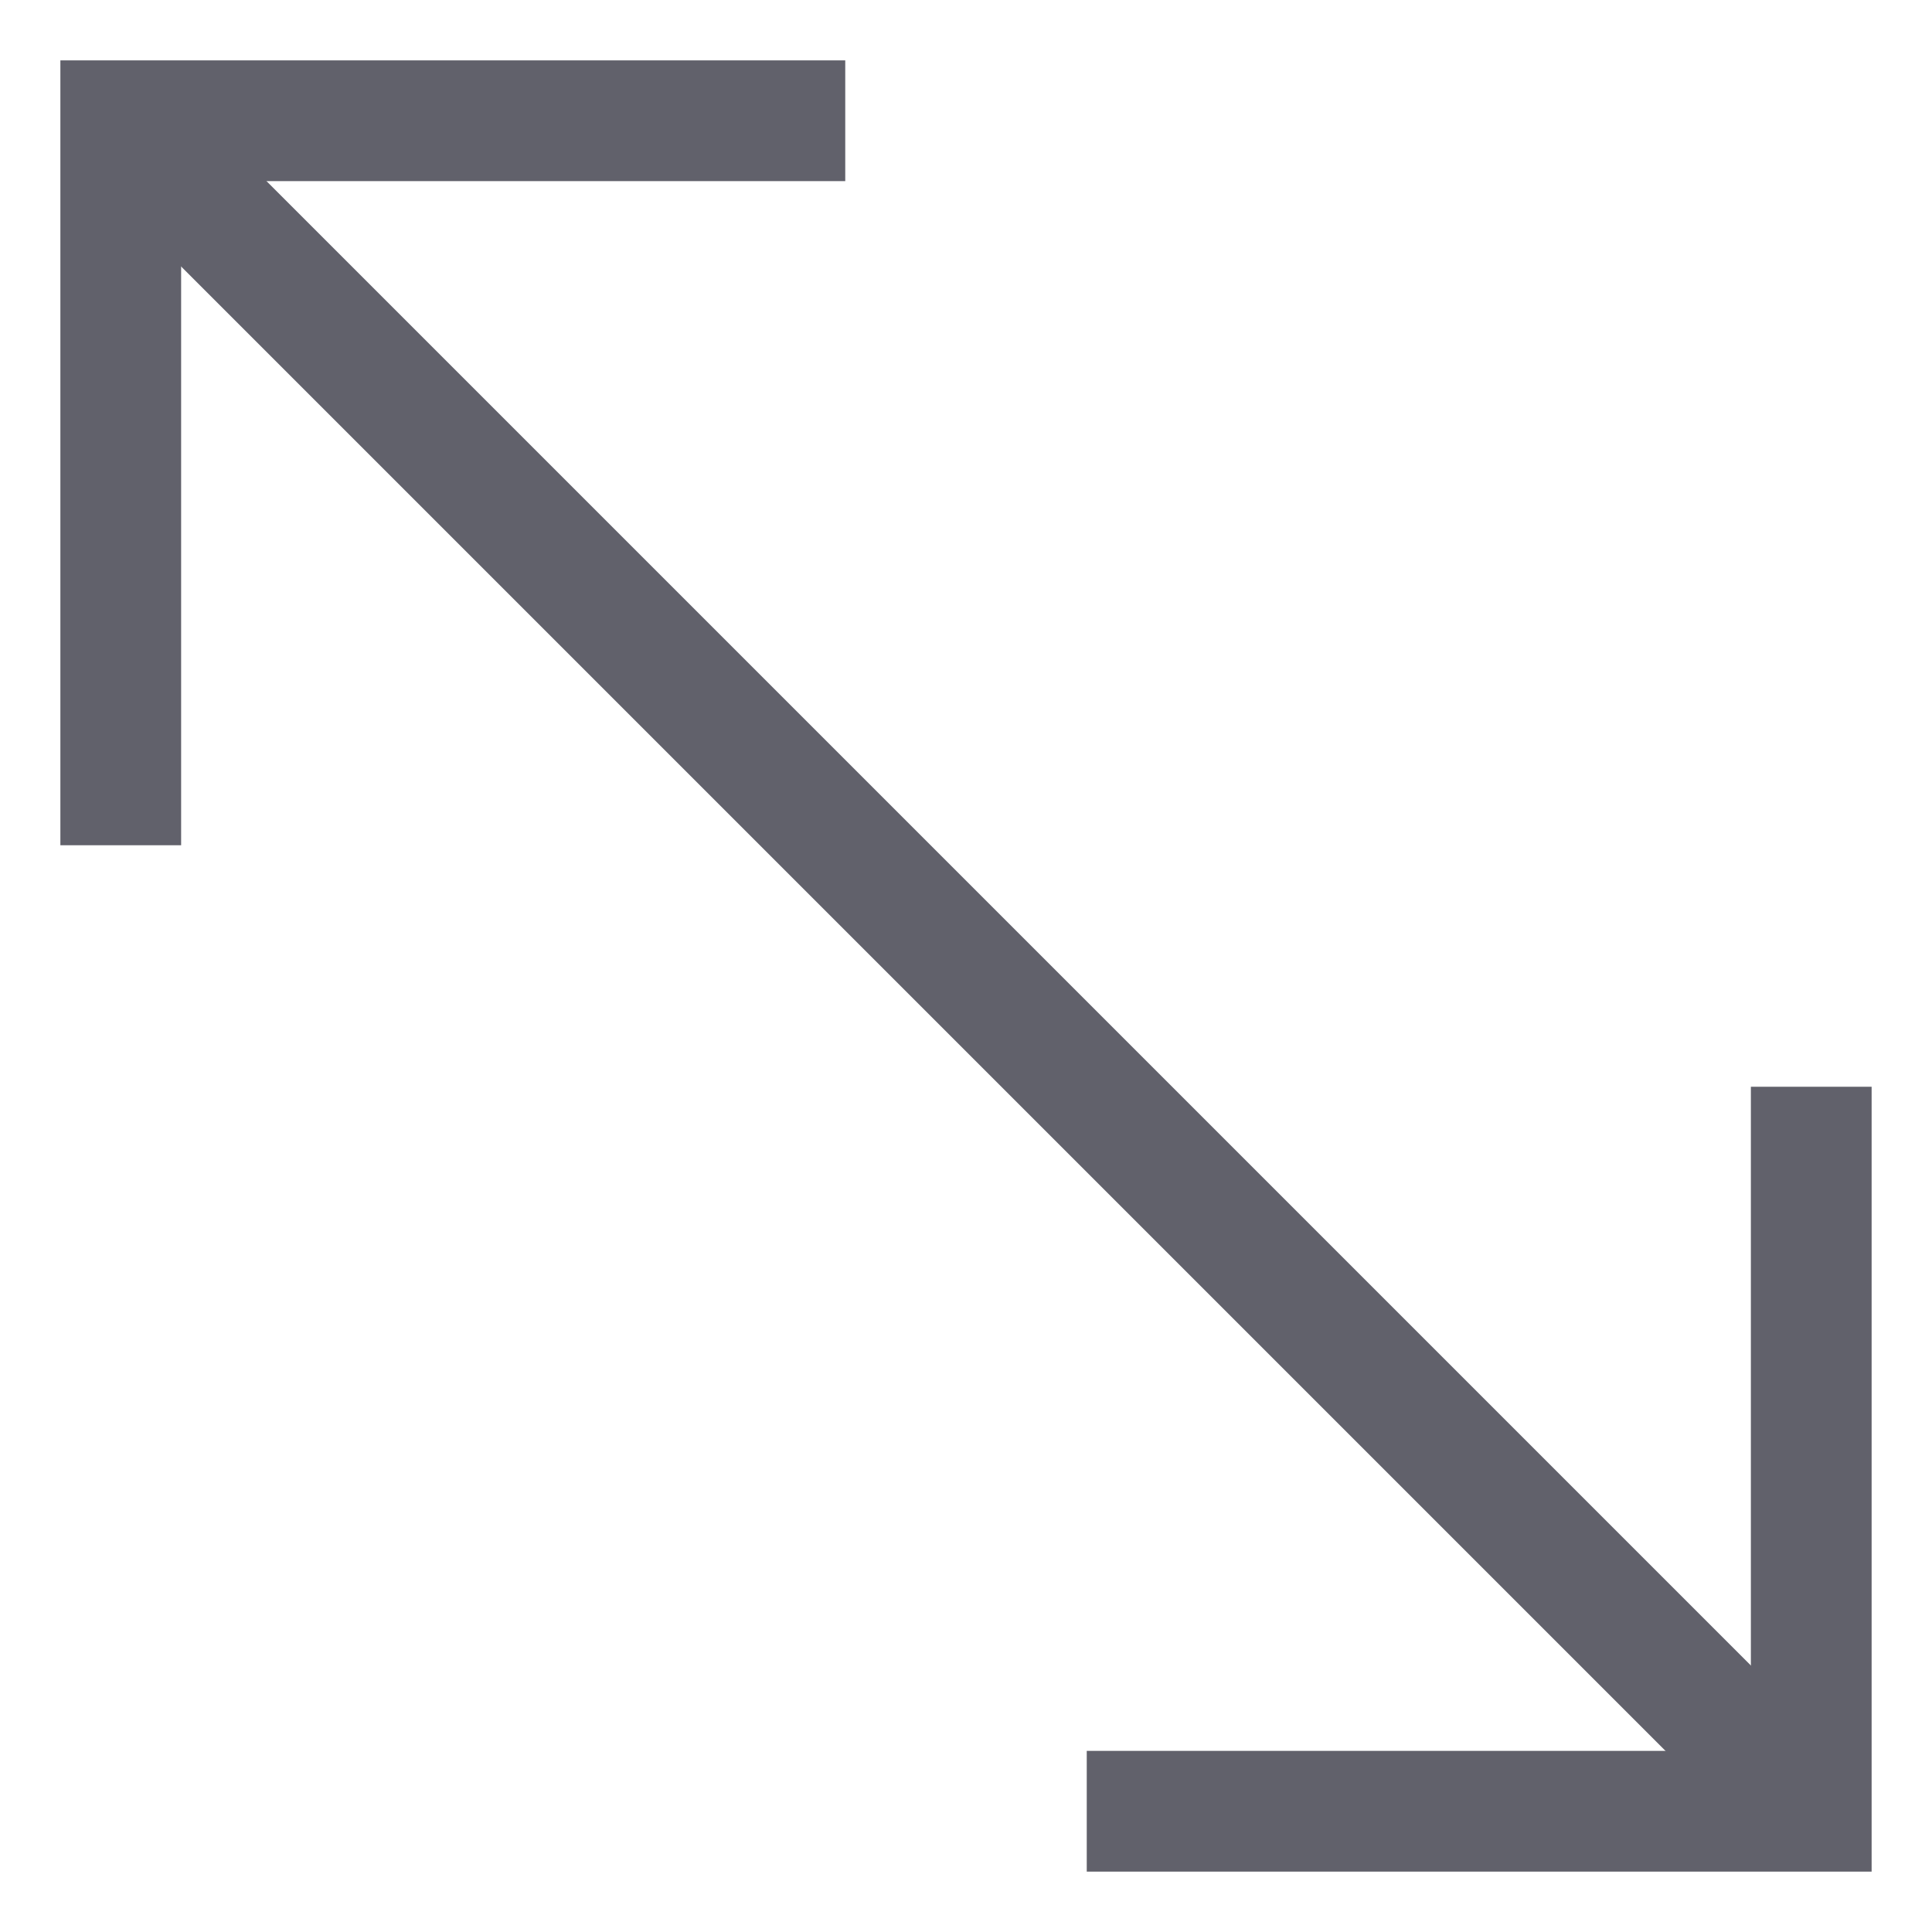 <svg xmlns="http://www.w3.org/2000/svg" height="24" width="24" viewBox="0 0 32 32"><line data-cap="butt" x1="30" y1="30" x2="2" y2="2" fill="none" stroke="#61616b" stroke-width="2"></line><polyline points="14 2 2 2 2 14" fill="none" stroke="#61616b" stroke-width="2"></polyline><polyline points="18 30 30 30 30 18" fill="none" stroke="#61616b" stroke-width="2"></polyline></svg>
